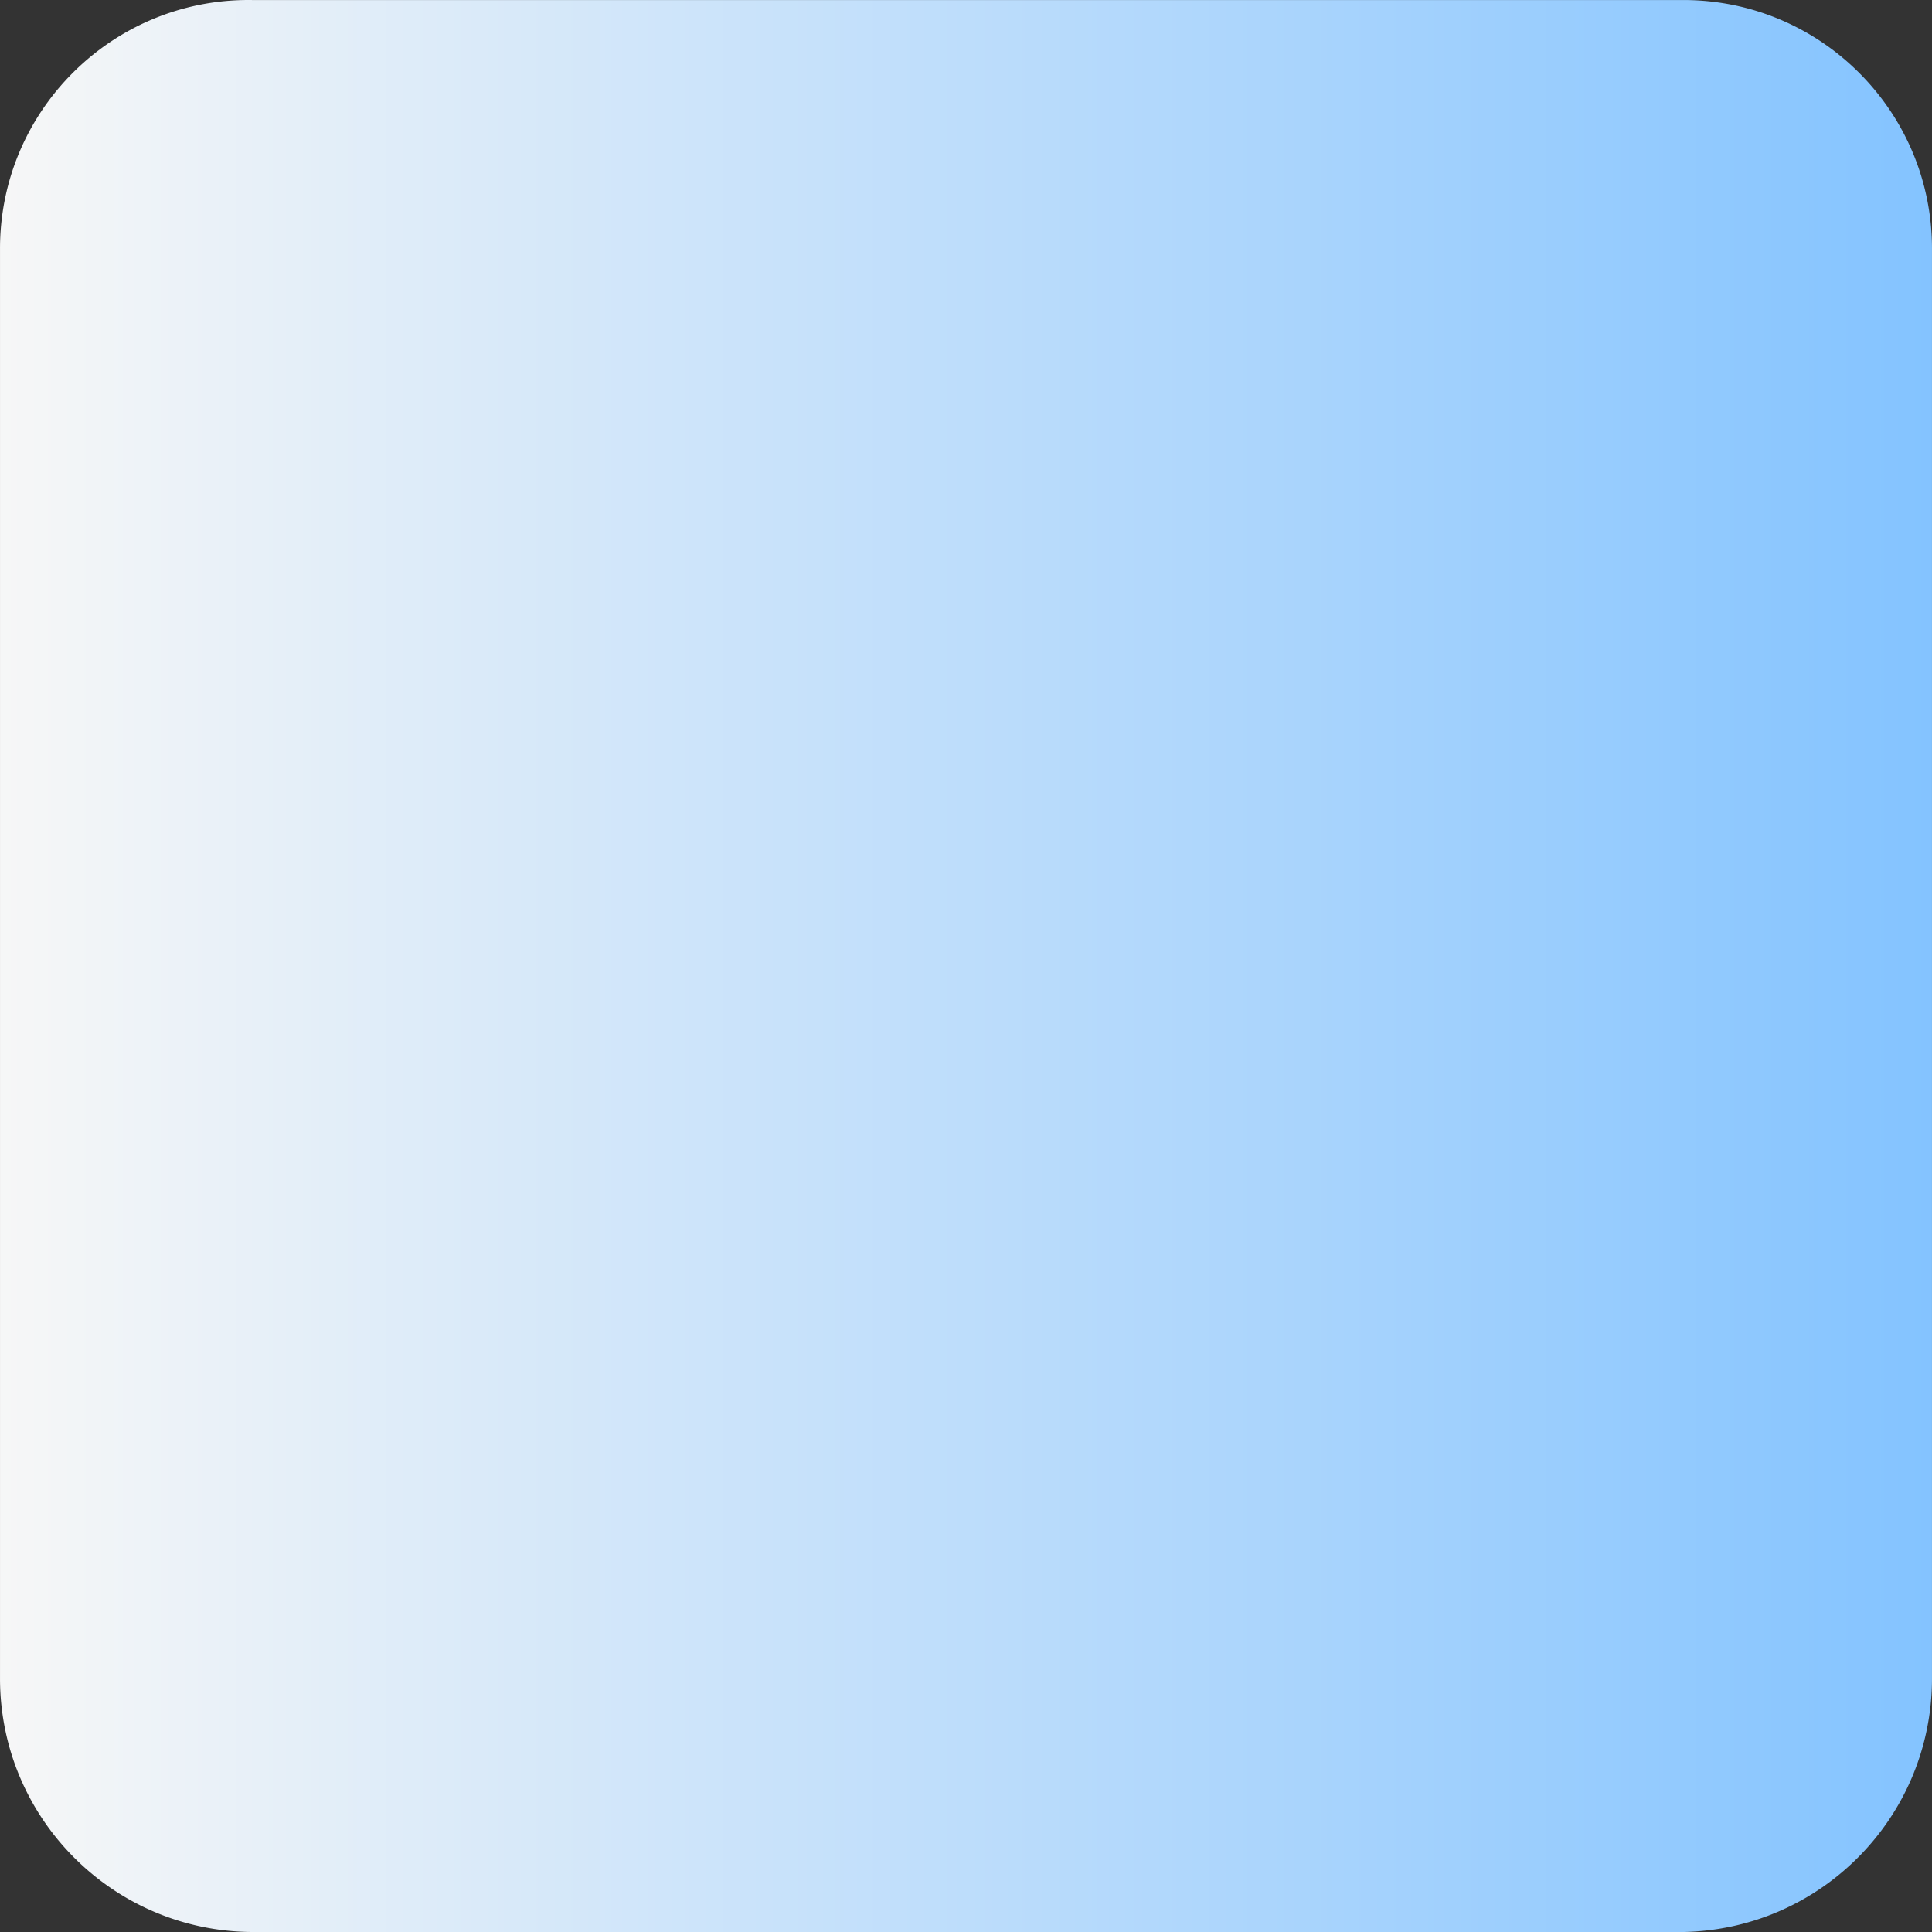 <svg xmlns="http://www.w3.org/2000/svg" id="Capa_1" x="0" y="0" version="1.1" viewBox="0 0 497.502 497.502" width="200" height="200"><rect x="0" y="0" width="497.502" height="497.502" fill="#333333" stroke="none"/><path d="M433.498.009H65.071A64.21 64.21 0 0 0 63.996 0C28.649.005 0 28.663.004 64.009v368.427c.117 35.887 29.18 64.95 65.067 65.067h368.427c35.469-.695 63.891-29.591 64-65.067V64.009c0-35.346-28.654-64-64-64z" fill="url(&quot;#SvgjsLinearGradient1037&quot;)"></path><defs><linearGradient id="SvgjsLinearGradient1037"><stop stop-color="#f7f7f7" offset="0"></stop><stop stop-color="#83c3ff" offset="1"></stop></linearGradient></defs></svg>